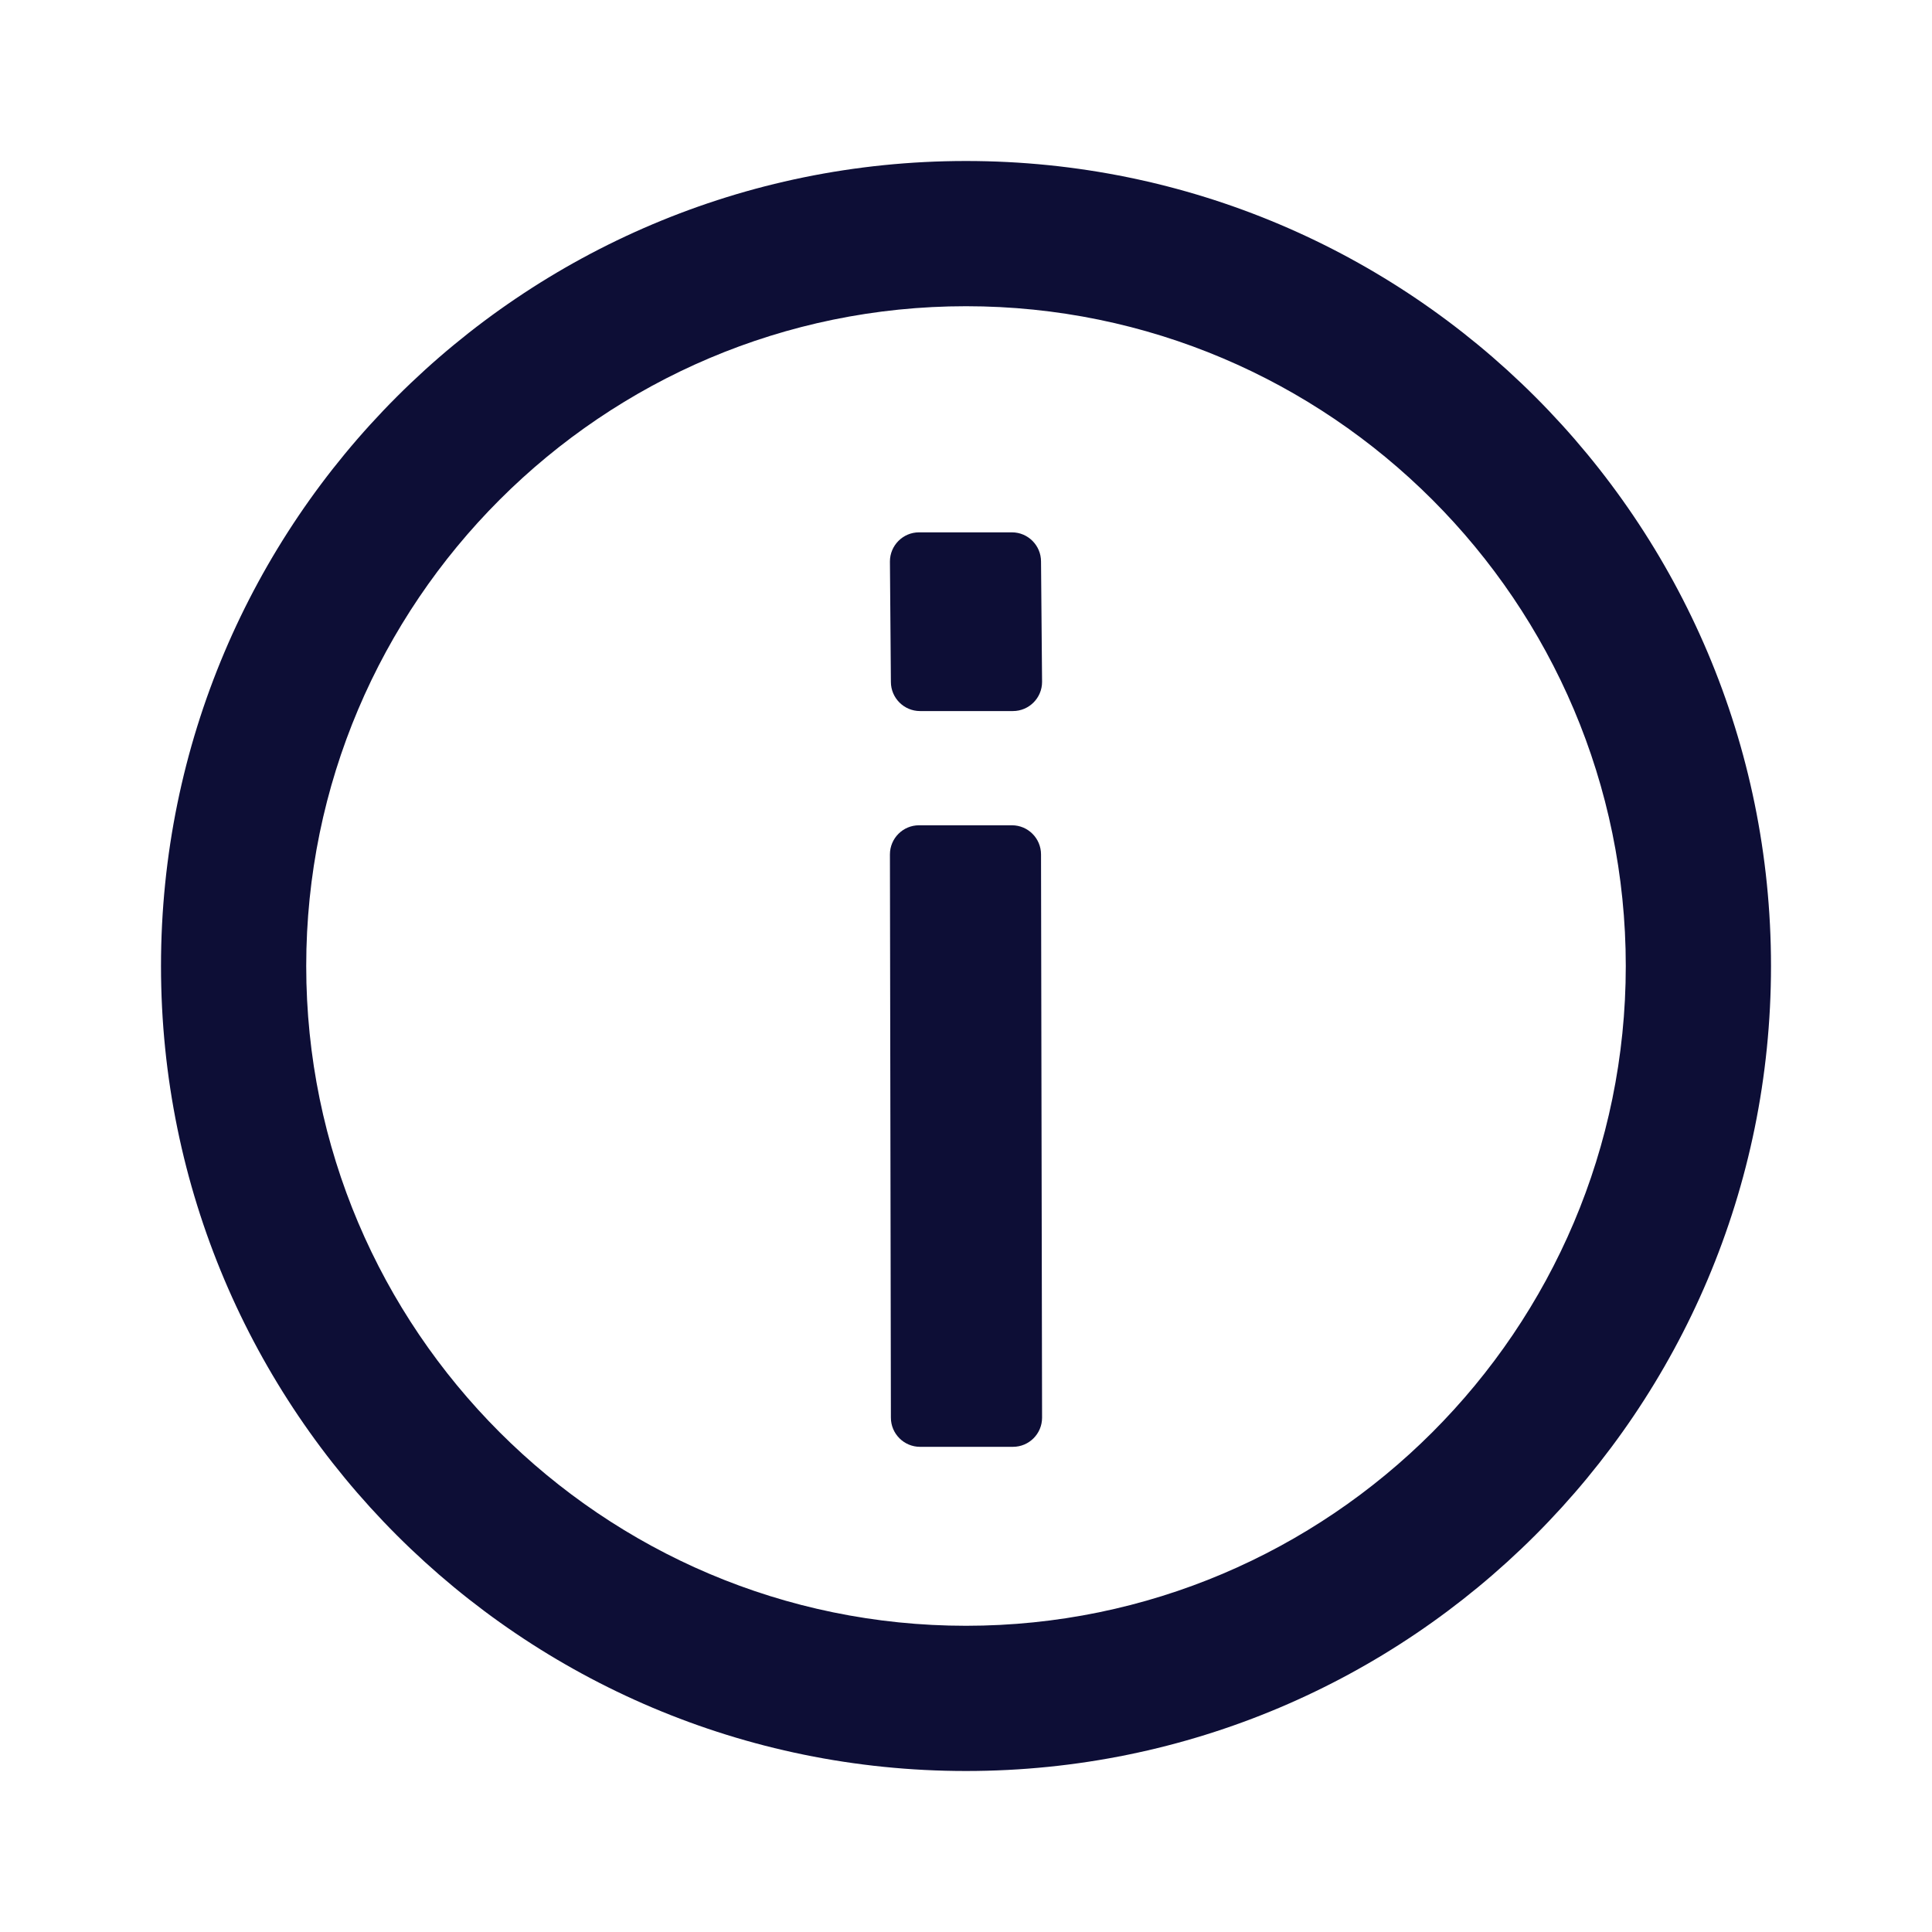 <svg width="24" height="24" viewBox="0 0 24 24" fill="none" xmlns="http://www.w3.org/2000/svg">
<path d="M12 2C6.477 2 2 6.477 2 12C2 17.523 6.477 22 12 22C17.523 22 22 17.523 22 12C22 6.477 17.522 2 12 2ZM12 20.196C7.481 20.196 3.804 16.519 3.804 12C3.804 7.481 7.481 3.804 12 3.804C16.519 3.804 20.196 7.481 20.196 12C20.196 16.519 16.519 20.196 12 20.196Z" fill="#0D0E36"/>
<path d="M12.571 10.252H11.416C11.217 10.252 11.055 10.414 11.055 10.614L11.067 17.611C11.067 17.811 11.23 17.973 11.429 17.973H12.583C12.783 17.973 12.945 17.811 12.945 17.611L12.932 10.614C12.932 10.414 12.77 10.252 12.571 10.252Z" fill="#0D0E36"/>
<path d="M12.571 6.613H11.416C11.217 6.613 11.055 6.776 11.055 6.975L11.067 8.471C11.067 8.671 11.23 8.833 11.429 8.833H12.583C12.783 8.833 12.945 8.67 12.945 8.471L12.932 6.975C12.932 6.776 12.77 6.613 12.571 6.613Z" fill="#0D0E36"/>
</svg>
